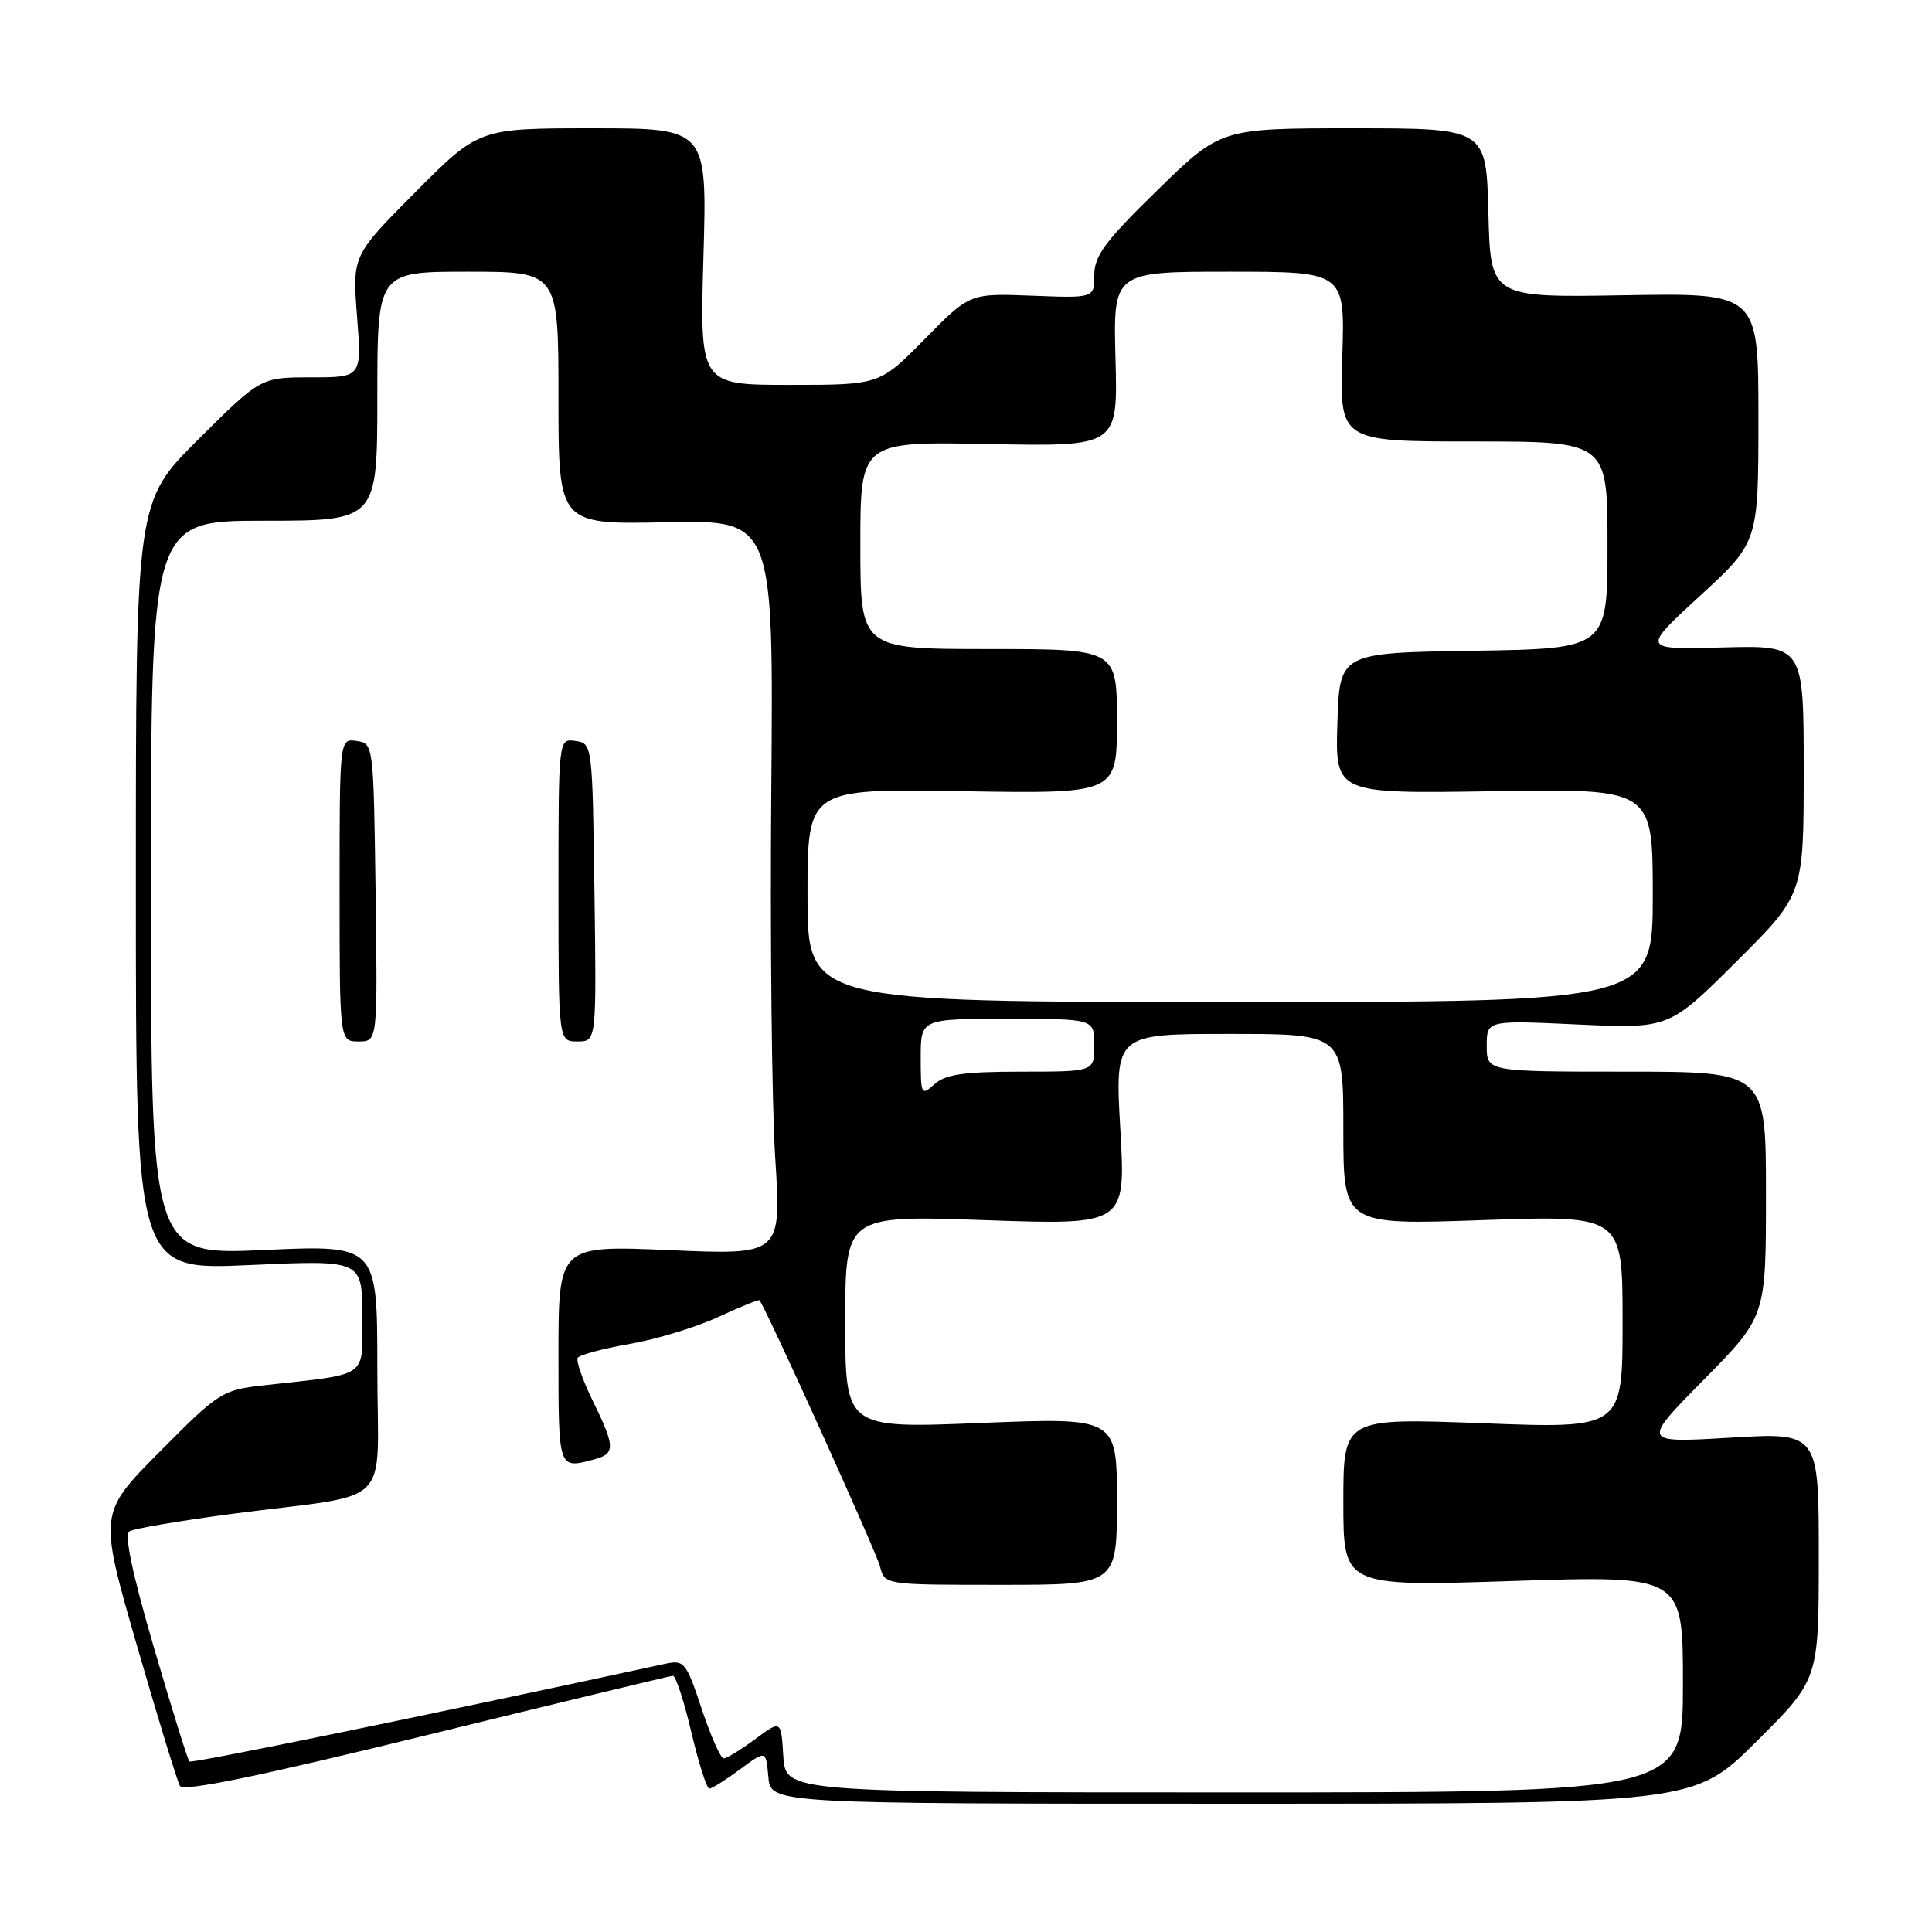 <?xml version="1.0" encoding="UTF-8" standalone="no"?>
<!DOCTYPE svg PUBLIC "-//W3C//DTD SVG 1.1//EN" "http://www.w3.org/Graphics/SVG/1.1/DTD/svg11.dtd" >
<svg xmlns="http://www.w3.org/2000/svg" xmlns:xlink="http://www.w3.org/1999/xlink" version="1.1" viewBox="0 0 256 256">
 <g >
 <path fill="currentColor"
d=" M 232.73 230.77 C 241.00 222.54 241.00 222.54 241.00 206.17 C 241.00 189.80 241.00 189.80 229.25 190.50 C 217.50 191.20 217.50 191.20 225.75 182.83 C 234.00 174.46 234.00 174.46 234.00 158.23 C 234.00 142.00 234.00 142.00 215.50 142.00 C 197.00 142.00 197.00 142.00 197.00 138.59 C 197.00 135.19 197.00 135.19 209.08 135.75 C 221.16 136.30 221.16 136.30 230.08 127.42 C 239.00 118.54 239.00 118.54 239.00 102.02 C 239.00 85.50 239.00 85.50 228.25 85.79 C 217.50 86.08 217.50 86.08 225.25 78.96 C 233.00 71.84 233.00 71.84 233.00 55.33 C 233.00 38.82 233.00 38.82 215.25 39.12 C 197.50 39.43 197.50 39.43 197.22 28.21 C 196.93 17.00 196.93 17.00 179.35 17.00 C 161.76 17.00 161.76 17.00 153.38 25.18 C 146.47 31.92 145.00 33.89 145.00 36.43 C 145.00 39.50 145.00 39.50 136.75 39.18 C 128.50 38.86 128.50 38.86 122.53 44.93 C 116.56 51.00 116.56 51.00 104.64 51.00 C 92.72 51.00 92.72 51.00 93.21 34.00 C 93.70 17.00 93.70 17.00 78.58 17.00 C 63.46 17.00 63.46 17.00 55.07 25.43 C 46.69 33.85 46.69 33.85 47.31 41.93 C 47.94 50.00 47.94 50.00 41.24 50.00 C 34.54 50.00 34.54 50.00 26.27 58.23 C 18.00 66.46 18.00 66.46 18.00 117.38 C 18.00 168.31 18.00 168.31 33.00 167.63 C 48.00 166.95 48.00 166.95 48.00 174.39 C 48.00 182.75 49.11 181.98 34.88 183.57 C 29.45 184.18 28.98 184.48 21.17 192.35 C 13.08 200.50 13.08 200.50 18.13 218.00 C 20.91 227.62 23.48 236.01 23.84 236.64 C 24.30 237.43 34.05 235.43 56.50 229.93 C 74.10 225.62 88.80 222.07 89.16 222.05 C 89.53 222.02 90.63 225.38 91.60 229.50 C 92.57 233.62 93.65 237.00 93.99 237.00 C 94.33 237.00 96.16 235.85 98.06 234.45 C 101.50 231.90 101.50 231.90 101.81 235.45 C 102.12 239.00 102.12 239.00 163.29 239.00 C 224.46 239.00 224.46 239.00 232.73 230.77 Z  M 103.79 232.70 C 103.50 227.90 103.50 227.90 100.06 230.45 C 98.16 231.85 96.29 233.00 95.89 233.00 C 95.49 233.00 94.18 230.05 92.98 226.44 C 90.92 220.24 90.66 219.92 88.15 220.46 C 56.33 227.35 25.41 233.70 25.10 233.41 C 24.88 233.21 22.76 226.41 20.39 218.30 C 17.52 208.47 16.44 203.35 17.15 202.91 C 17.74 202.54 23.91 201.50 30.86 200.58 C 52.56 197.74 50.00 200.30 50.00 181.37 C 50.00 164.95 50.00 164.95 35.00 165.63 C 20.00 166.31 20.00 166.31 20.00 117.65 C 20.00 69.00 20.00 69.00 35.00 69.00 C 50.00 69.00 50.00 69.00 50.00 52.50 C 50.00 36.00 50.00 36.00 62.00 36.00 C 74.00 36.00 74.00 36.00 74.00 52.75 C 74.00 69.50 74.00 69.50 88.25 69.20 C 102.50 68.90 102.50 68.90 102.20 104.70 C 102.03 124.39 102.27 146.30 102.72 153.40 C 103.54 166.29 103.54 166.29 88.77 165.65 C 74.00 165.01 74.00 165.01 74.00 179.51 C 74.00 194.81 73.95 194.66 78.75 193.37 C 81.56 192.62 81.53 191.71 78.52 185.57 C 77.19 182.86 76.31 180.31 76.55 179.92 C 76.79 179.53 79.89 178.70 83.44 178.08 C 86.98 177.47 92.25 175.86 95.15 174.52 C 98.05 173.18 100.51 172.18 100.63 172.29 C 101.36 173.02 116.11 205.60 116.61 207.57 C 117.22 210.00 117.22 210.00 132.61 210.00 C 148.00 210.00 148.00 210.00 148.00 198.92 C 148.00 187.83 148.00 187.83 130.00 188.55 C 112.00 189.28 112.00 189.28 112.00 175.15 C 112.00 161.03 112.00 161.03 130.59 161.68 C 149.17 162.32 149.17 162.32 148.45 149.66 C 147.73 137.00 147.73 137.00 162.86 137.00 C 178.00 137.00 178.00 137.00 178.00 149.66 C 178.00 162.32 178.00 162.32 196.50 161.67 C 215.00 161.03 215.00 161.03 215.00 175.16 C 215.00 189.30 215.00 189.30 196.50 188.59 C 178.00 187.89 178.00 187.89 178.00 199.06 C 178.00 210.22 178.00 210.22 200.50 209.49 C 223.00 208.76 223.00 208.76 223.00 223.13 C 223.00 237.50 223.00 237.50 163.54 237.50 C 104.09 237.50 104.09 237.50 103.79 232.70 Z  M 49.77 118.25 C 49.50 98.62 49.49 98.50 47.25 98.18 C 45.00 97.86 45.00 97.86 45.00 117.93 C 45.00 138.00 45.00 138.00 47.52 138.00 C 50.04 138.00 50.04 138.00 49.77 118.25 Z  M 78.77 118.25 C 78.50 98.62 78.49 98.50 76.25 98.18 C 74.00 97.86 74.00 97.86 74.00 117.93 C 74.00 138.00 74.00 138.00 76.52 138.00 C 79.04 138.00 79.04 138.00 78.77 118.25 Z  M 122.00 140.15 C 122.00 135.00 122.00 135.00 133.50 135.00 C 145.00 135.00 145.00 135.00 145.00 138.50 C 145.00 142.00 145.00 142.00 135.33 142.00 C 127.73 142.00 125.27 142.36 123.83 143.65 C 122.08 145.24 122.00 145.09 122.00 140.15 Z  M 107.00 118.63 C 107.00 104.50 107.00 104.50 127.50 104.84 C 148.00 105.18 148.00 105.18 148.00 95.59 C 148.00 86.00 148.00 86.00 131.00 86.00 C 114.00 86.00 114.00 86.00 114.00 72.25 C 114.00 58.50 114.00 58.50 131.06 58.84 C 148.12 59.17 148.12 59.17 147.81 47.58 C 147.50 36.00 147.50 36.00 162.86 36.00 C 178.22 36.00 178.22 36.00 177.86 47.25 C 177.50 58.50 177.50 58.50 195.25 58.50 C 213.00 58.50 213.00 58.50 213.00 72.23 C 213.00 85.95 213.00 85.95 195.25 86.23 C 177.50 86.50 177.50 86.50 177.21 95.84 C 176.92 105.18 176.92 105.18 197.96 104.84 C 219.00 104.50 219.00 104.50 219.00 118.64 C 219.00 132.78 219.00 132.78 163.00 132.77 C 107.00 132.77 107.00 132.77 107.00 118.63 Z "/>
</g>
</svg>